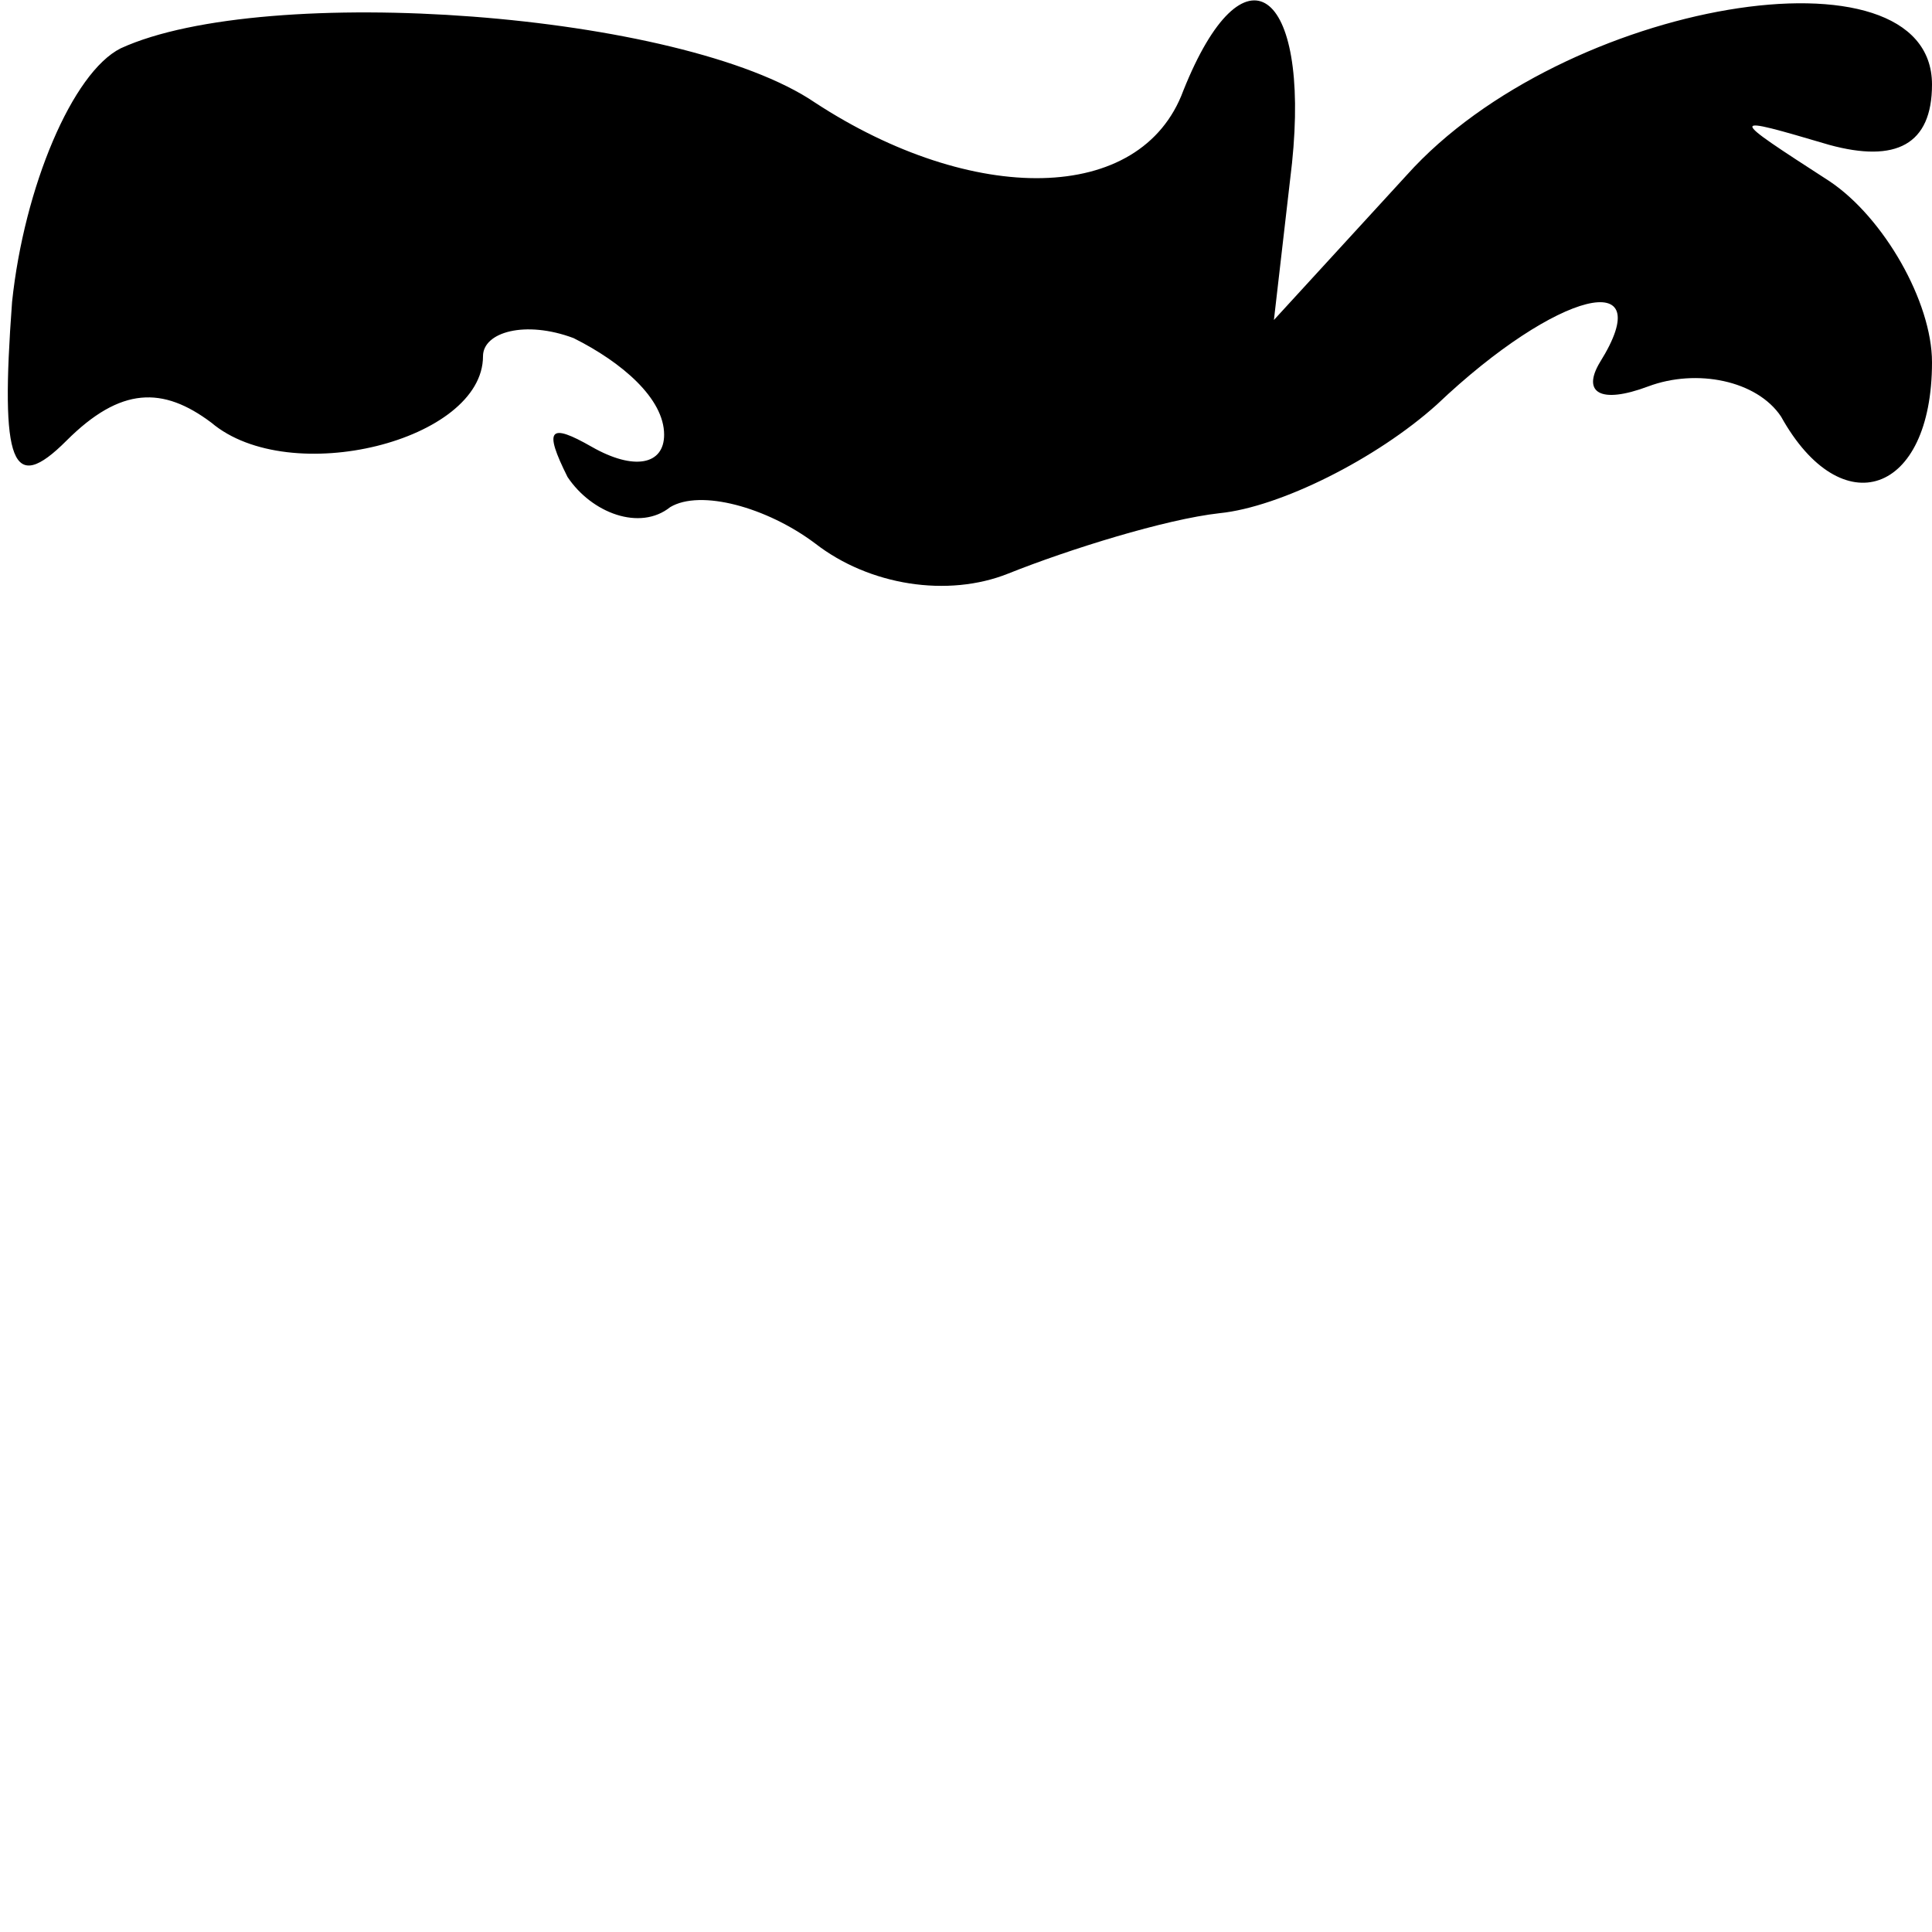 <?xml version="1.0" standalone="no"?>
<!DOCTYPE svg PUBLIC "-//W3C//DTD SVG 20010904//EN"
 "http://www.w3.org/TR/2001/REC-SVG-20010904/DTD/svg10.dtd">
<svg version="1.0" xmlns="http://www.w3.org/2000/svg"
 width="32pt" height="32pt" viewBox="0 0 32 32"
 preserveAspectRatio="xMidYMid meet">
<g transform="translate(0,32) scale(0.1,-0.1)"
fill="#000000" stroke="none">
<path fill="#000000" stroke="none" d="M20 312 c-8 -4 -16 -23 -18 -42 -2 -27
0 -32 9 -23 9 9 16 9 24 3 13 -11 45 -3 45 11 0 4 7 6 15 3 8 -4 15 -10 15
-16 0 -5 -5 -6 -12 -2 -7 4 -8 3 -4 -5 4 -6 12 -9 17 -5 5 3 16 0 24 -6 9 -7
22 -9 32 -5 10 4 26 9 35 10 10 1 26 9 36 18 20 19 37 23 27 7 -3 -5 0 -7 8
-4 8 3 18 1 22 -5 10 -18 25 -13 25 9 0 10 -8 24 -17 30 -17 11 -17 11 0 6 11
-3 17 0 17 10 0 24 -61 14 -87 -15 l-22 -24 3 26 c3 29 -8 37 -18 12 -7 -19
-35 -19 -61 -2 -22 15 -91 20 -115 9z"/>
</g>
</svg>
